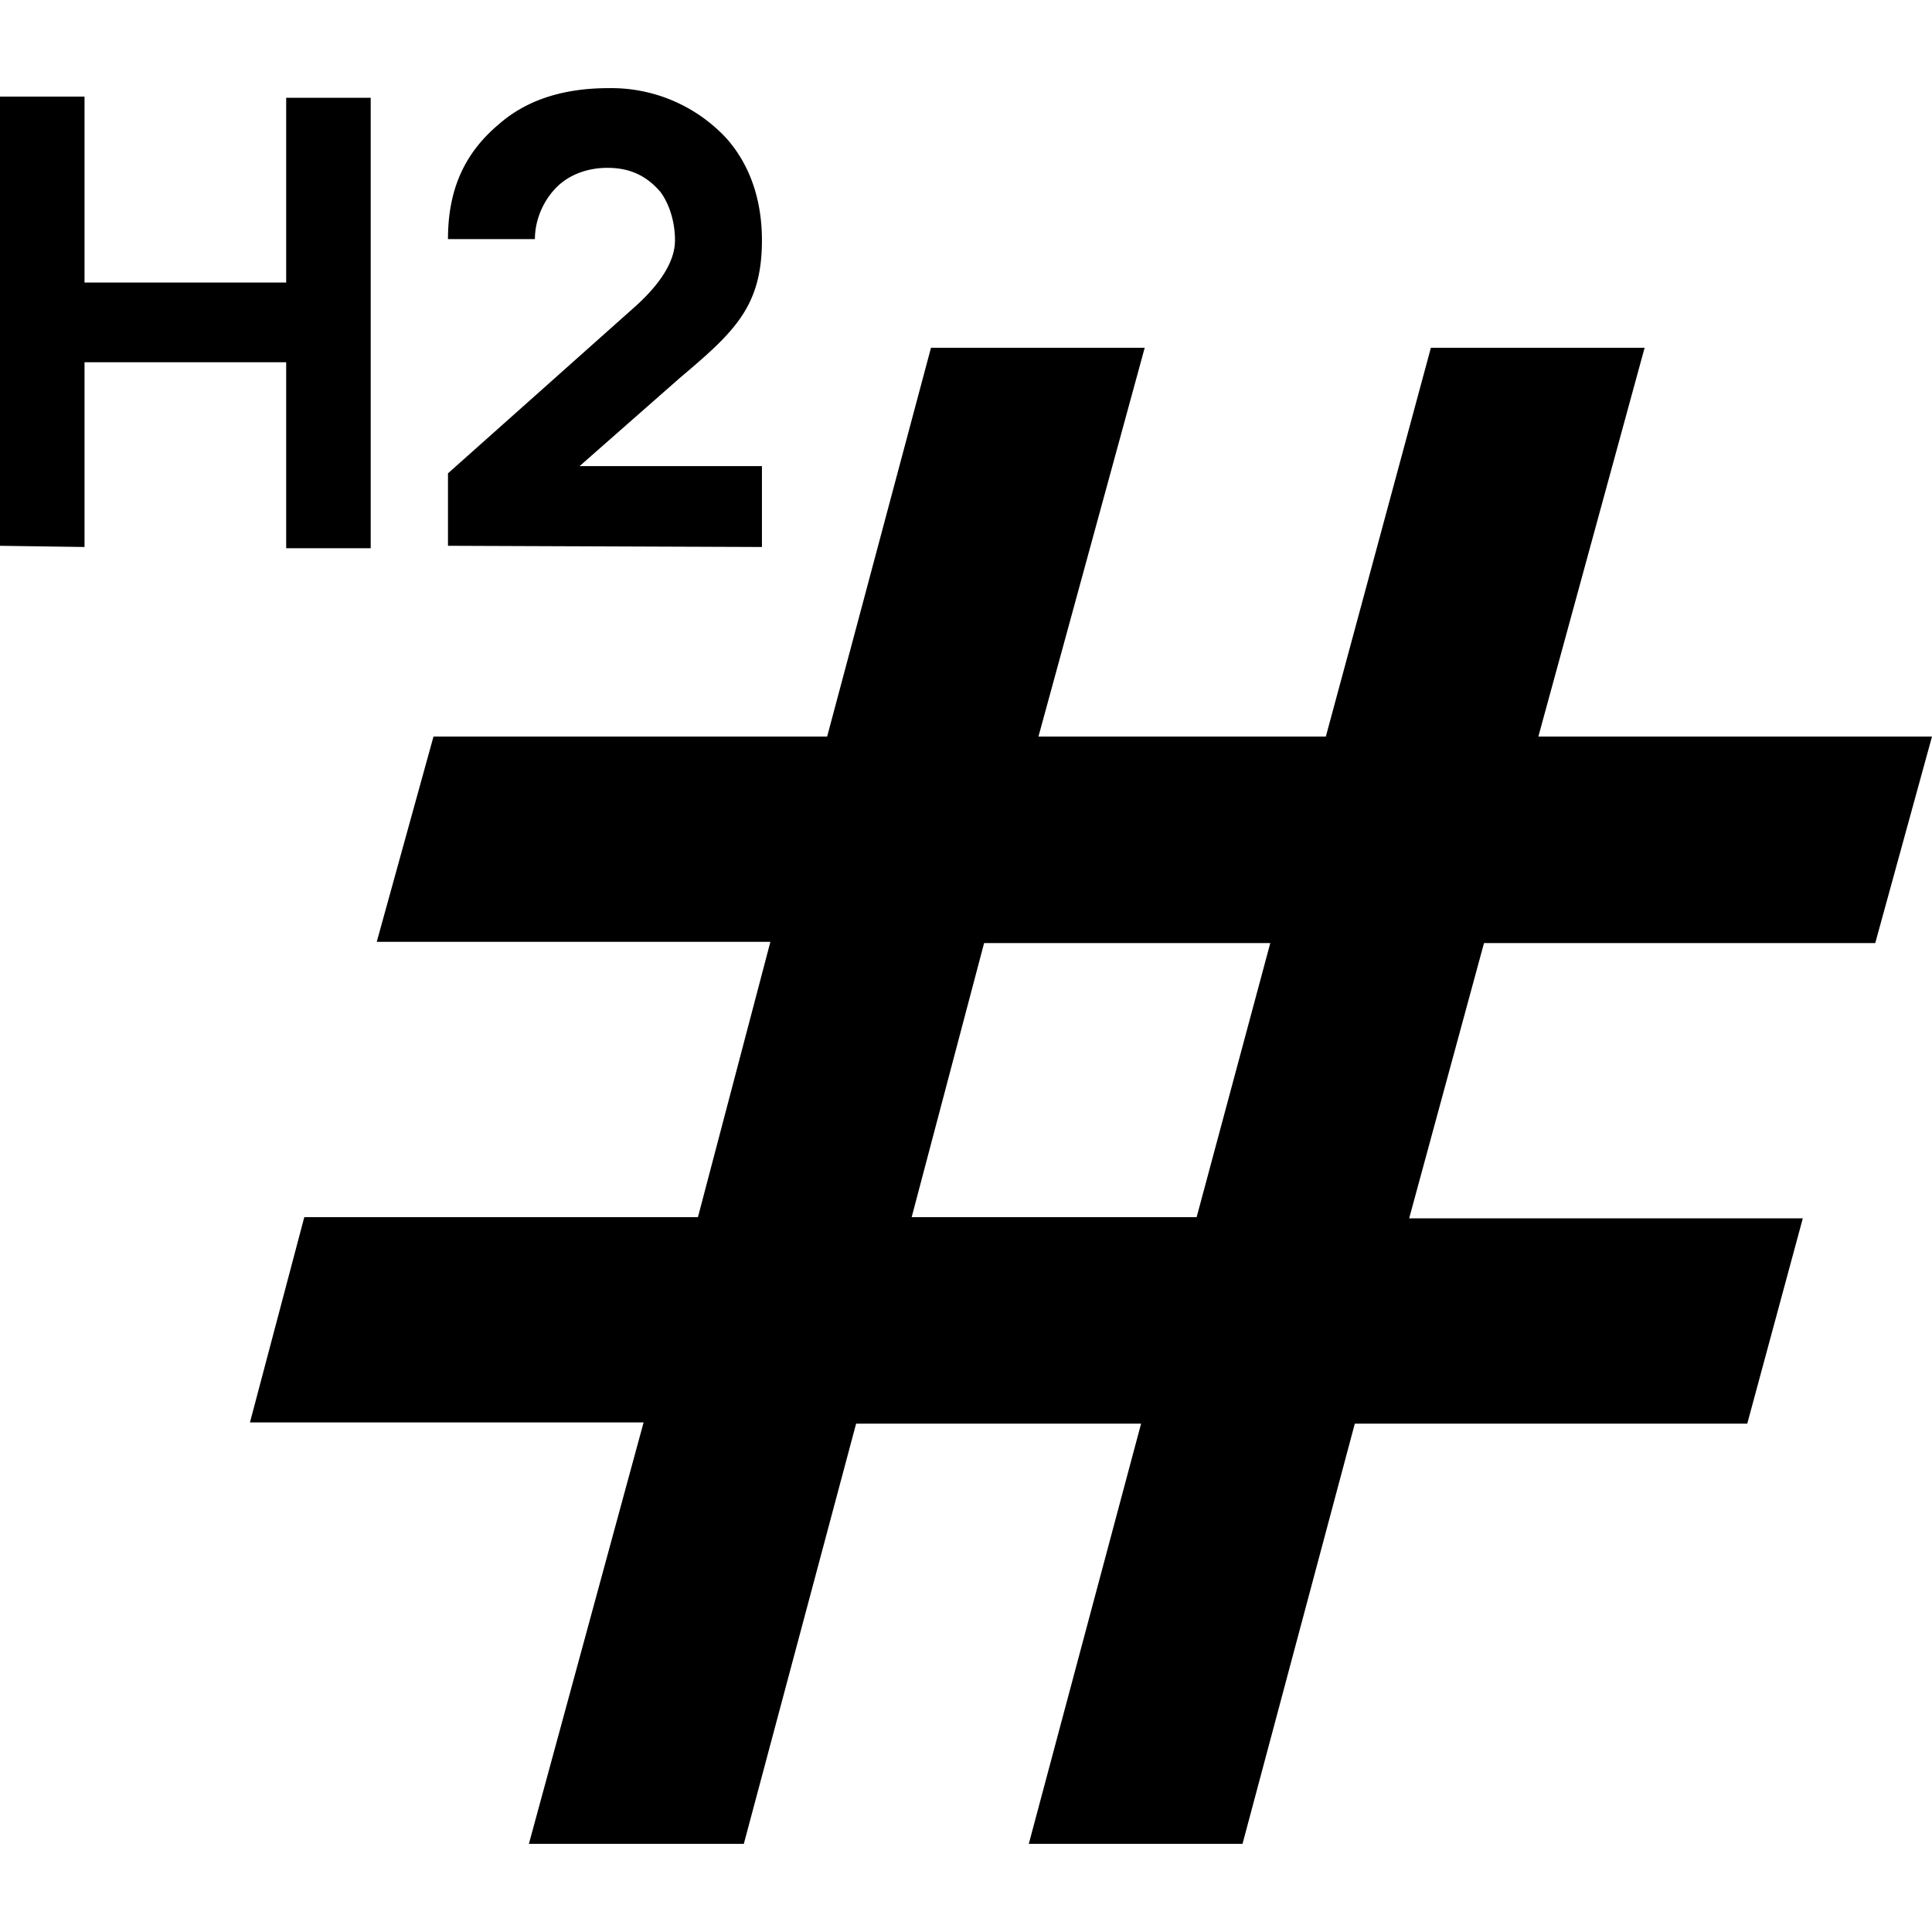 <svg xmlns="http://www.w3.org/2000/svg" viewBox="0 0 16 16">
	<path
		d="M6.16 15.27l.93-3.48h2.36l-.93 3.48h1.77l.93-3.48h3.25l.46-1.7h-3.26l.62-2.28h3.24L16 6.1h-3.26l.88-3.22h-1.77l-.87 3.22H8.6l.88-3.22H7.71L6.85 6.1H3.59l-.47 1.7h3.26l-.6 2.28H2.52l-.45 1.7h3.26l-.95 3.49zm3.75-5.19H7.55l.6-2.27h2.37z" />
	<path
		d="M.7 4.53V3h1.67v1.54h.7V.81h-.7v1.53H.7V.8H0v3.72zm5.61 0v-.67H4.8l.83-.73c.45-.38.68-.59.68-1.14 0-.3-.08-.6-.29-.84a1.3 1.3 0 0 0-.98-.42c-.34 0-.66.08-.91.3-.31.26-.42.58-.42.95h.72c0-.16.07-.32.18-.43.1-.1.25-.16.42-.16.18 0 .32.06.44.2.08.11.12.26.12.4 0 .15-.09.33-.32.54L3.71 3.92v.6z" />
</svg>
